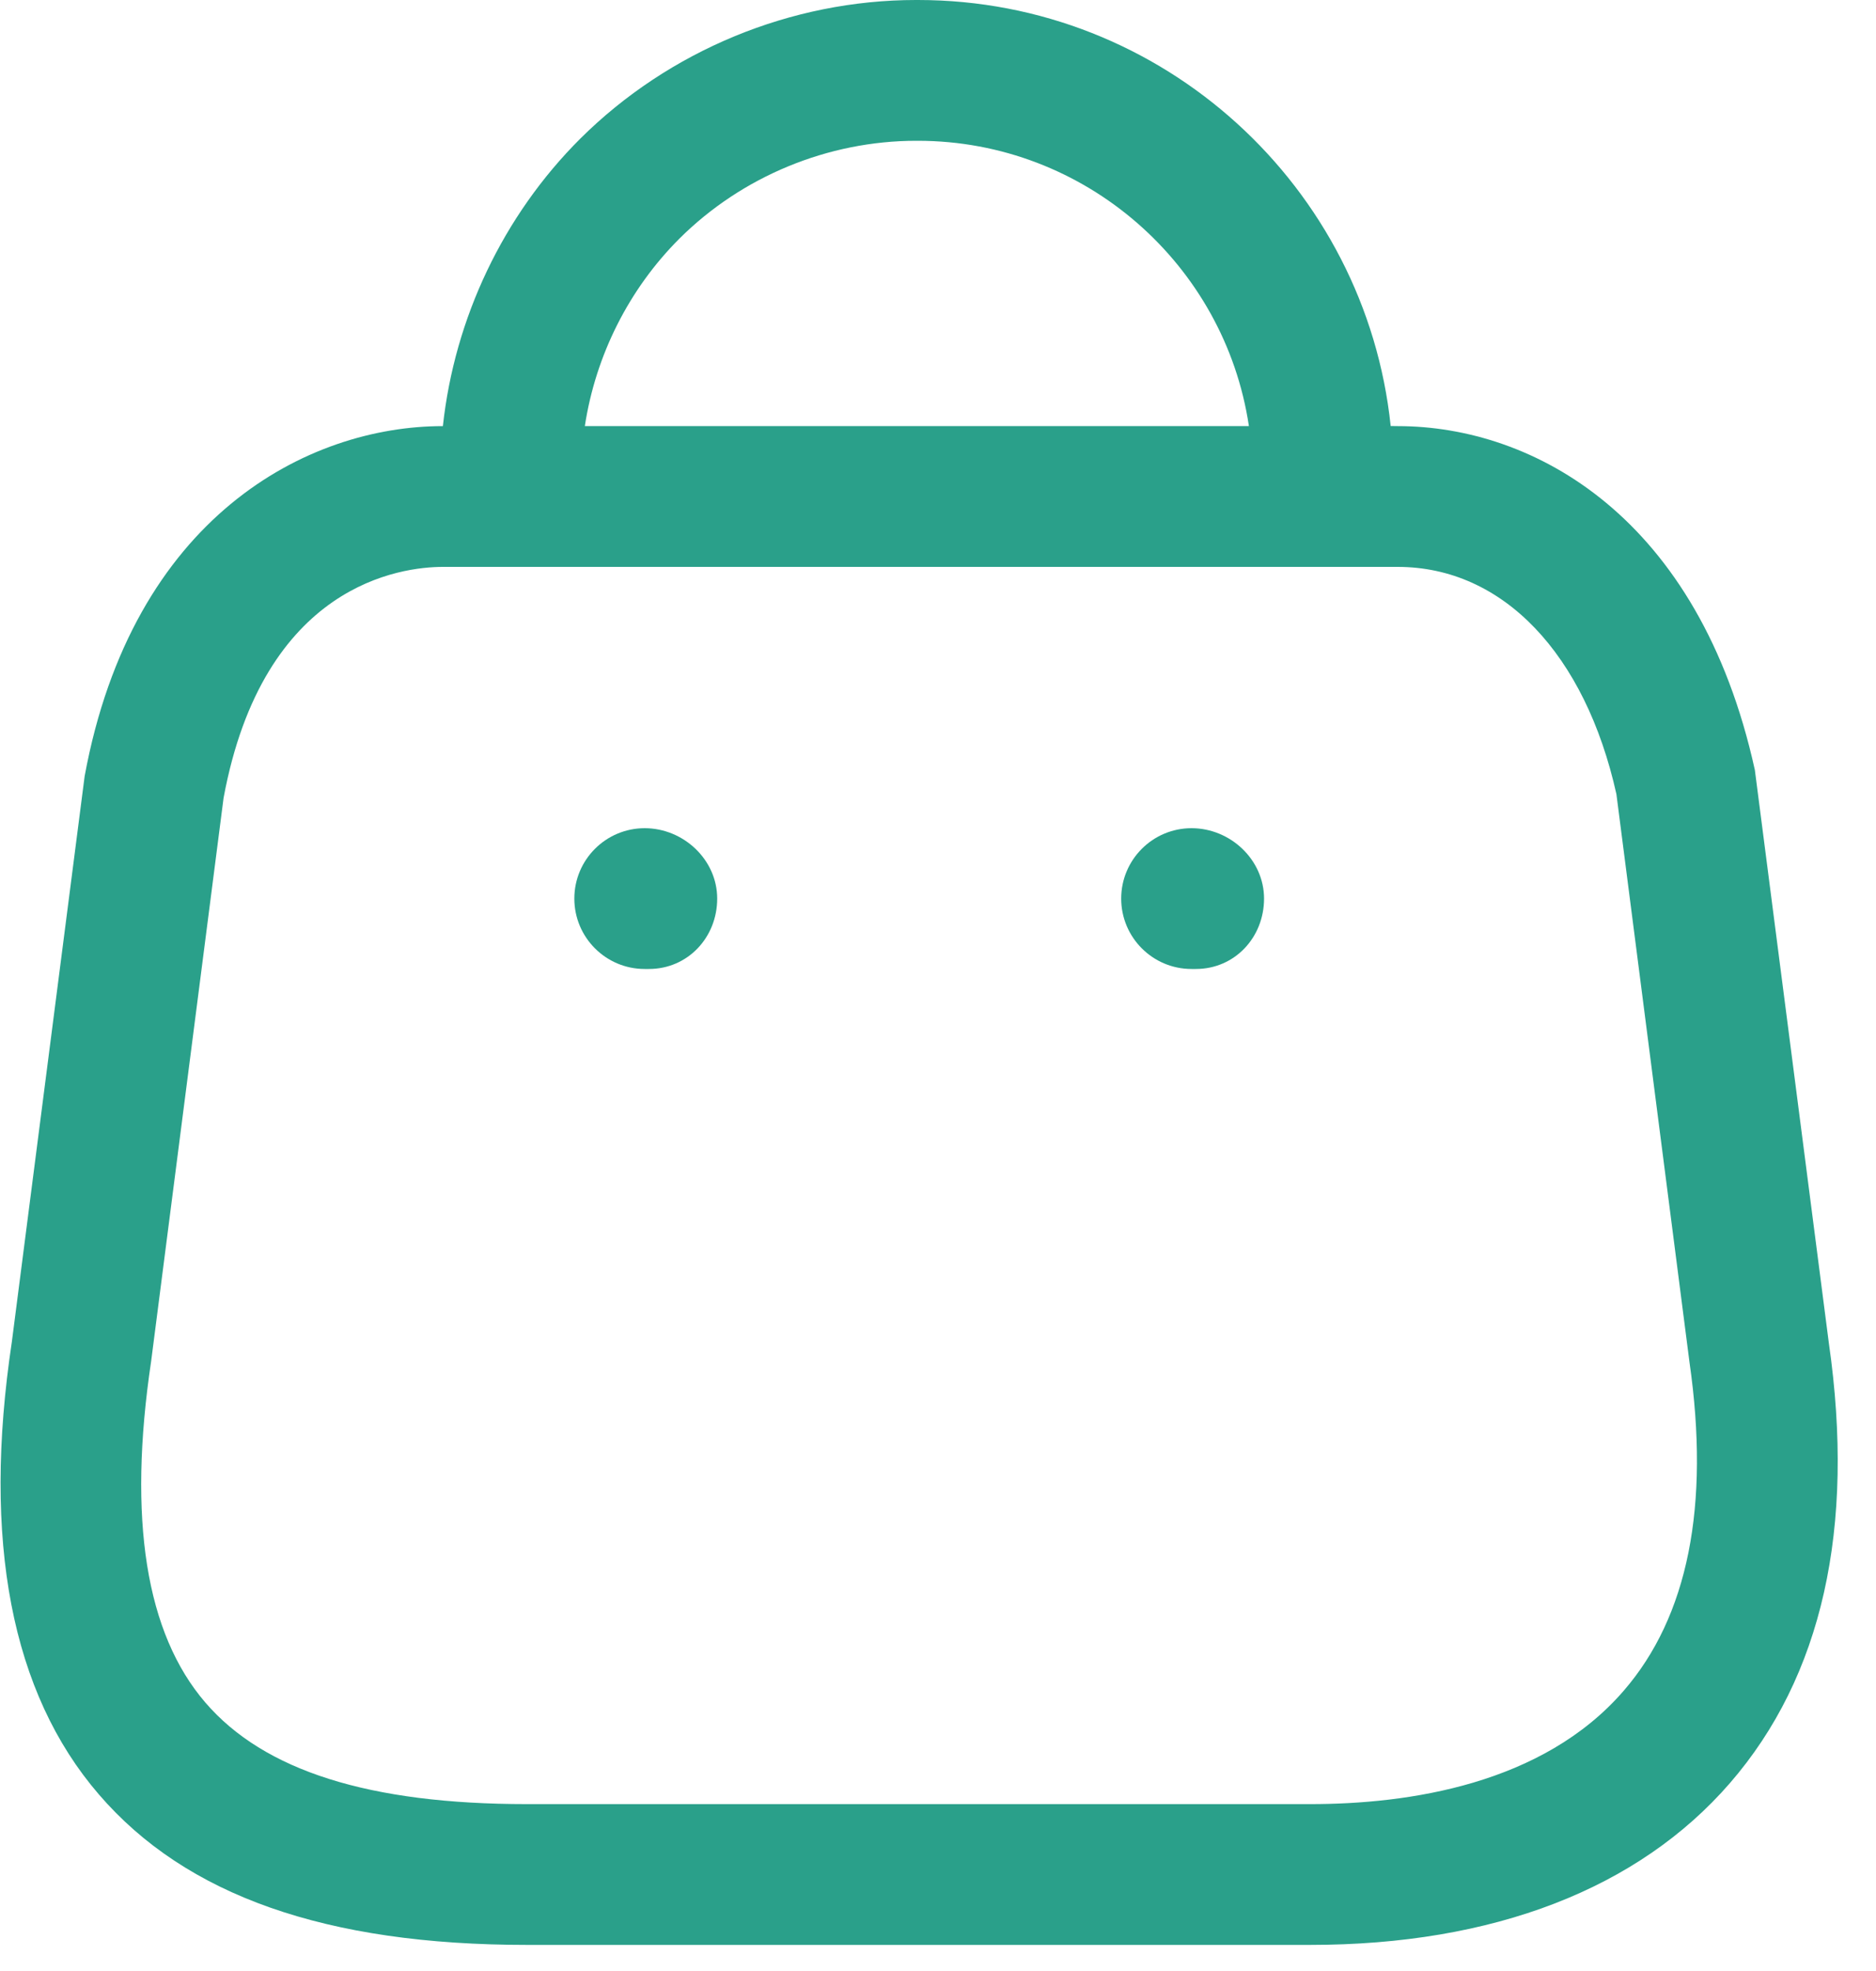 <svg width="40" height="42" viewBox="0 0 40 42" fill="none" xmlns="http://www.w3.org/2000/svg">
<path fill-rule="evenodd" clip-rule="evenodd" d="M19.573 0C24.801 0 29.12 3.983 29.652 9.078L29.801 9.08C32.701 9.08 36.227 11.006 37.417 16.408L38.995 28.622C39.561 32.564 38.853 35.726 36.887 37.994C34.931 40.25 31.835 41.444 27.933 41.444H11.237C6.951 41.444 3.965 40.394 2.107 38.236C0.241 36.072 -0.383 32.826 0.253 28.59L1.805 16.538C2.825 11.012 6.555 9.08 9.443 9.08C9.692 6.781 10.729 4.593 12.373 2.954C14.263 1.076 16.869 0 19.531 0H19.573ZM29.801 12.08H9.443C8.561 12.08 5.613 12.436 4.767 17.004L3.223 29.004C2.721 32.37 3.109 34.806 4.379 36.28C5.633 37.736 7.877 38.444 11.237 38.444H27.933C30.029 38.444 32.891 38.026 34.619 36.03C35.991 34.448 36.463 32.092 36.023 29.026L34.465 16.922C33.801 13.94 32.049 12.08 29.801 12.08ZM25.406 17.648C26.234 17.648 26.952 18.32 26.952 19.148C26.952 19.976 26.326 20.648 25.498 20.648H25.406C24.578 20.648 23.906 19.976 23.906 19.148C23.906 18.32 24.578 17.648 25.406 17.648ZM13.746 17.648C14.574 17.648 15.292 18.32 15.292 19.148C15.292 19.976 14.664 20.648 13.836 20.648H13.746C12.918 20.648 12.246 19.976 12.246 19.148C12.246 18.32 12.918 17.648 13.746 17.648ZM19.567 3H19.537C17.655 3 15.821 3.758 14.491 5.08C13.408 6.159 12.699 7.576 12.47 9.079L26.629 9.079C26.115 5.643 23.143 3 19.567 3Z" fill="#2AA08A"/>
</svg>
